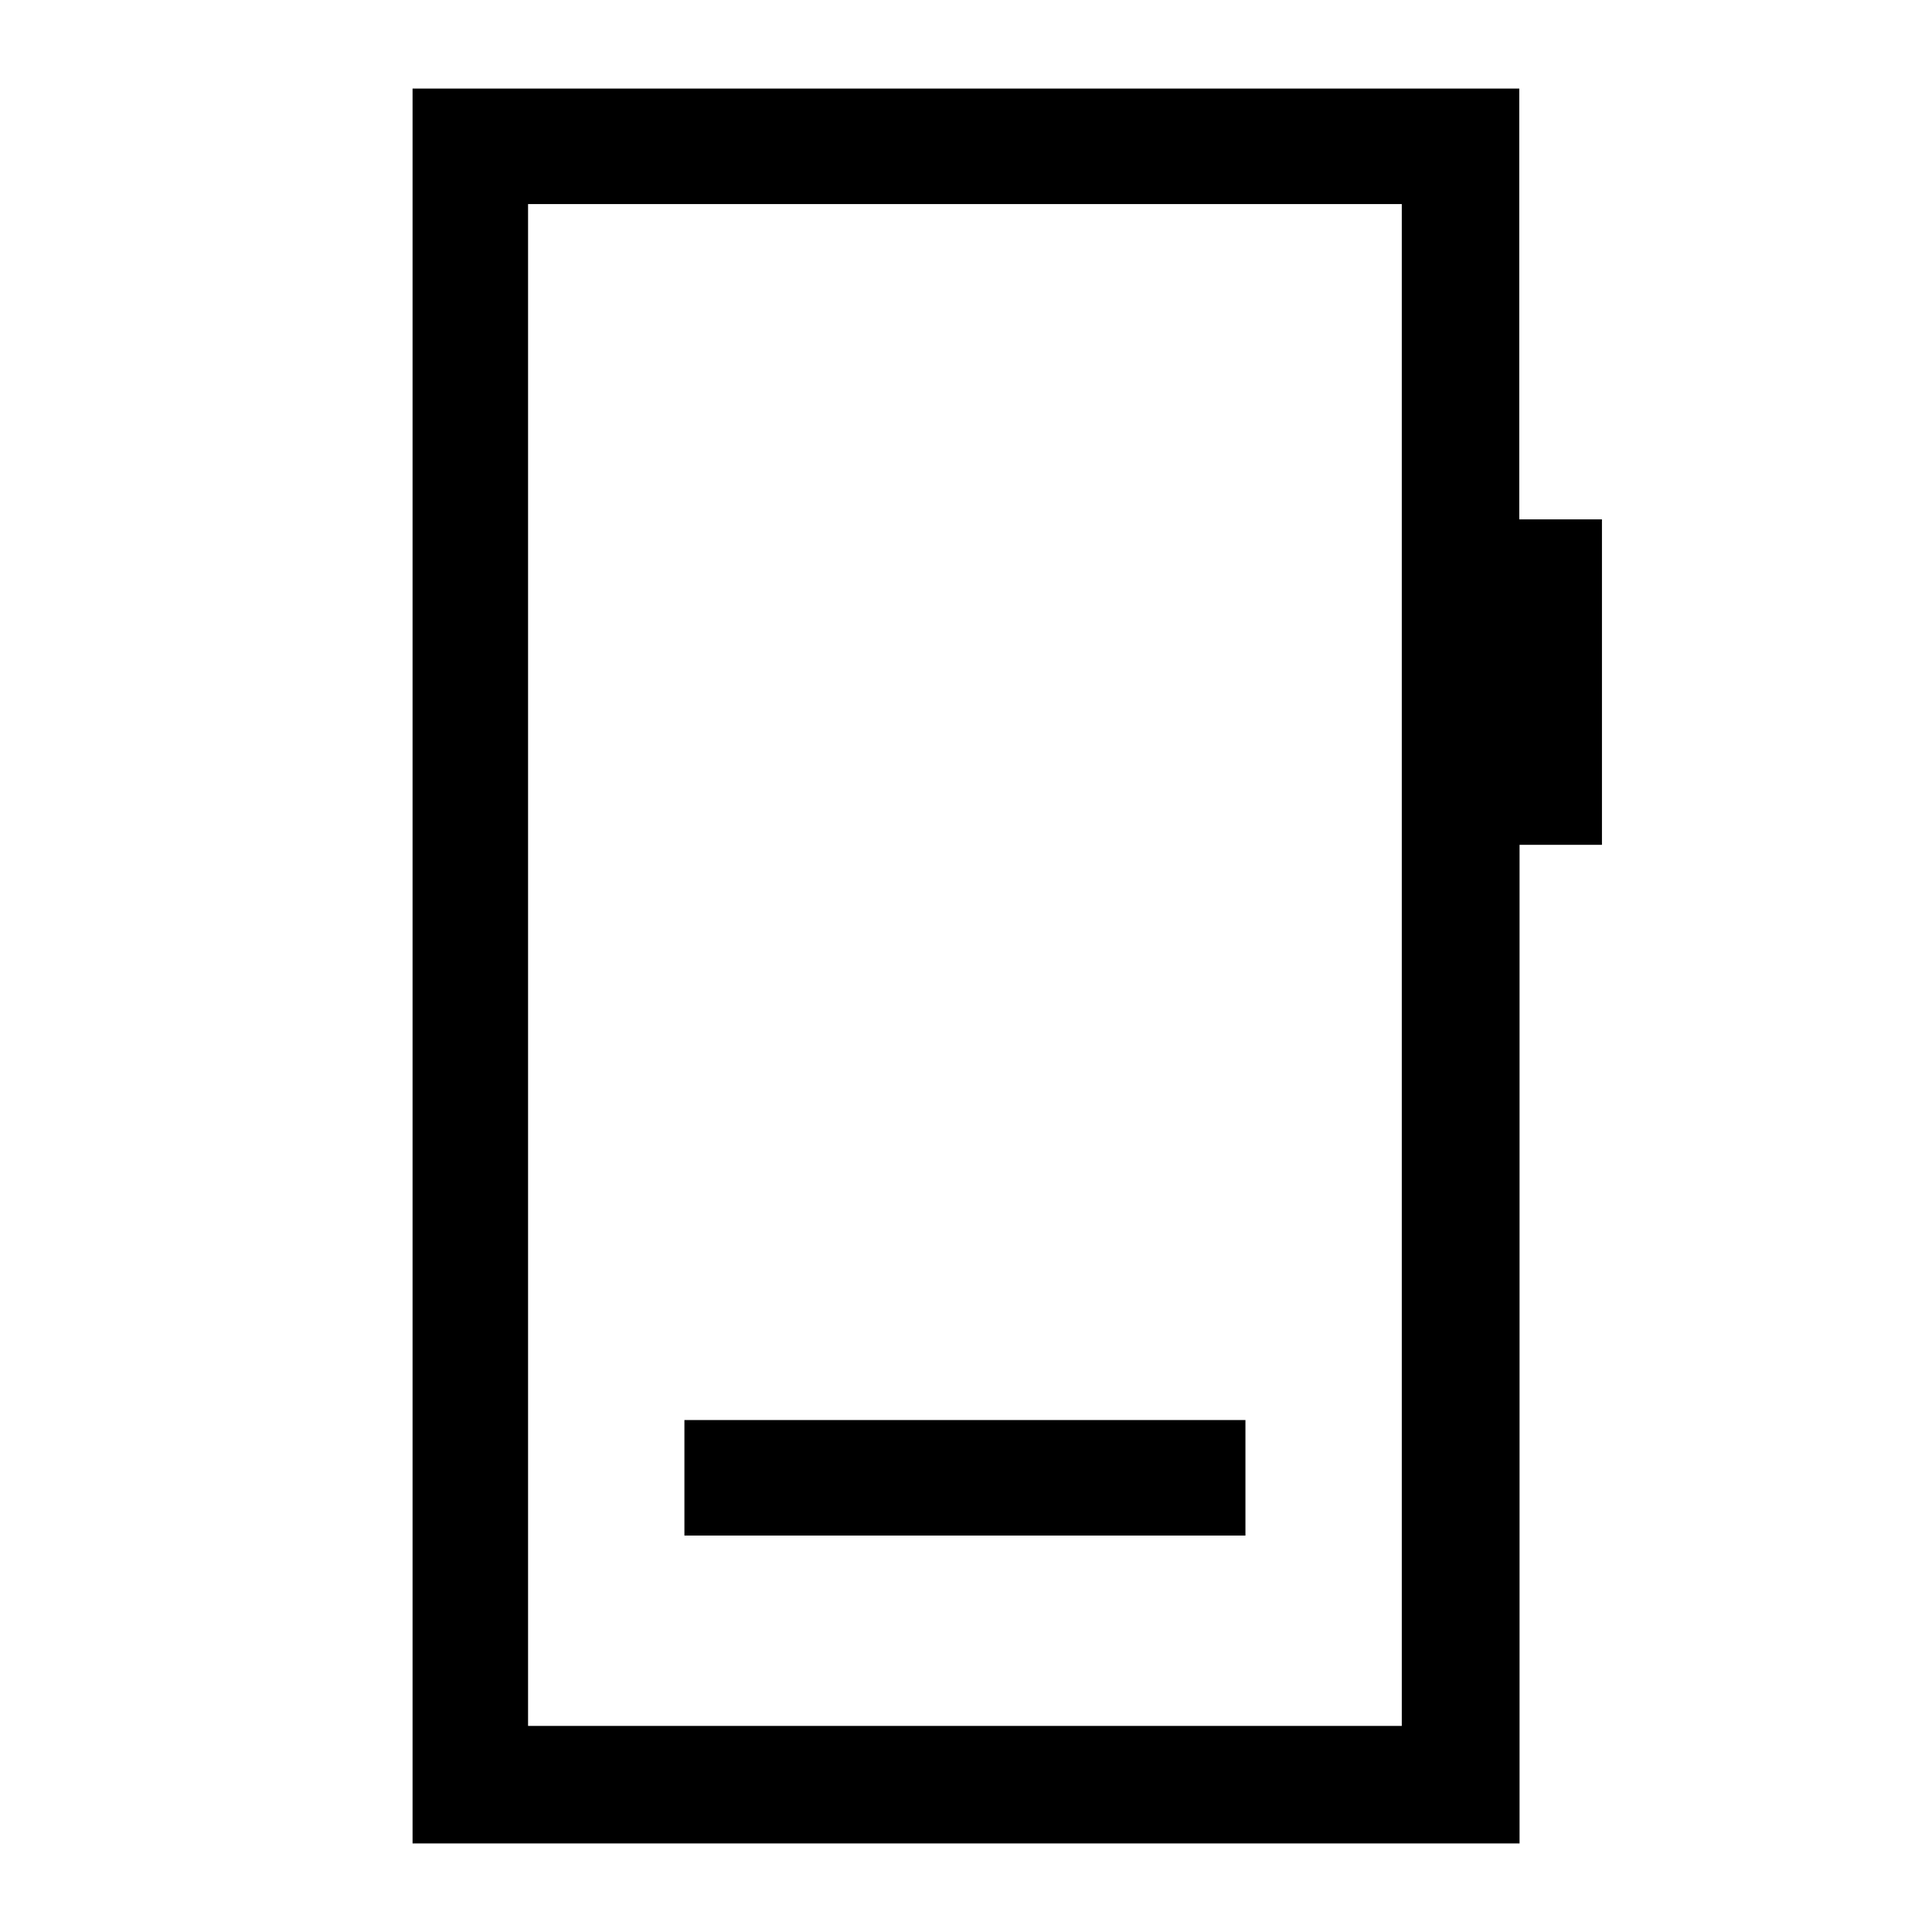 <svg xmlns="http://www.w3.org/2000/svg" height="48" viewBox="0 -960 960 960" width="48"><path d="M340.08-197h278.77v-57.38H340.08V-197ZM205-44v-872h549.92v214.08H796v161.72h-40.94V-44H205Zm57.39-58.39h434.15v-756.22H262.39v756.22Zm0 0v-756.22 756.22Z"/></svg>